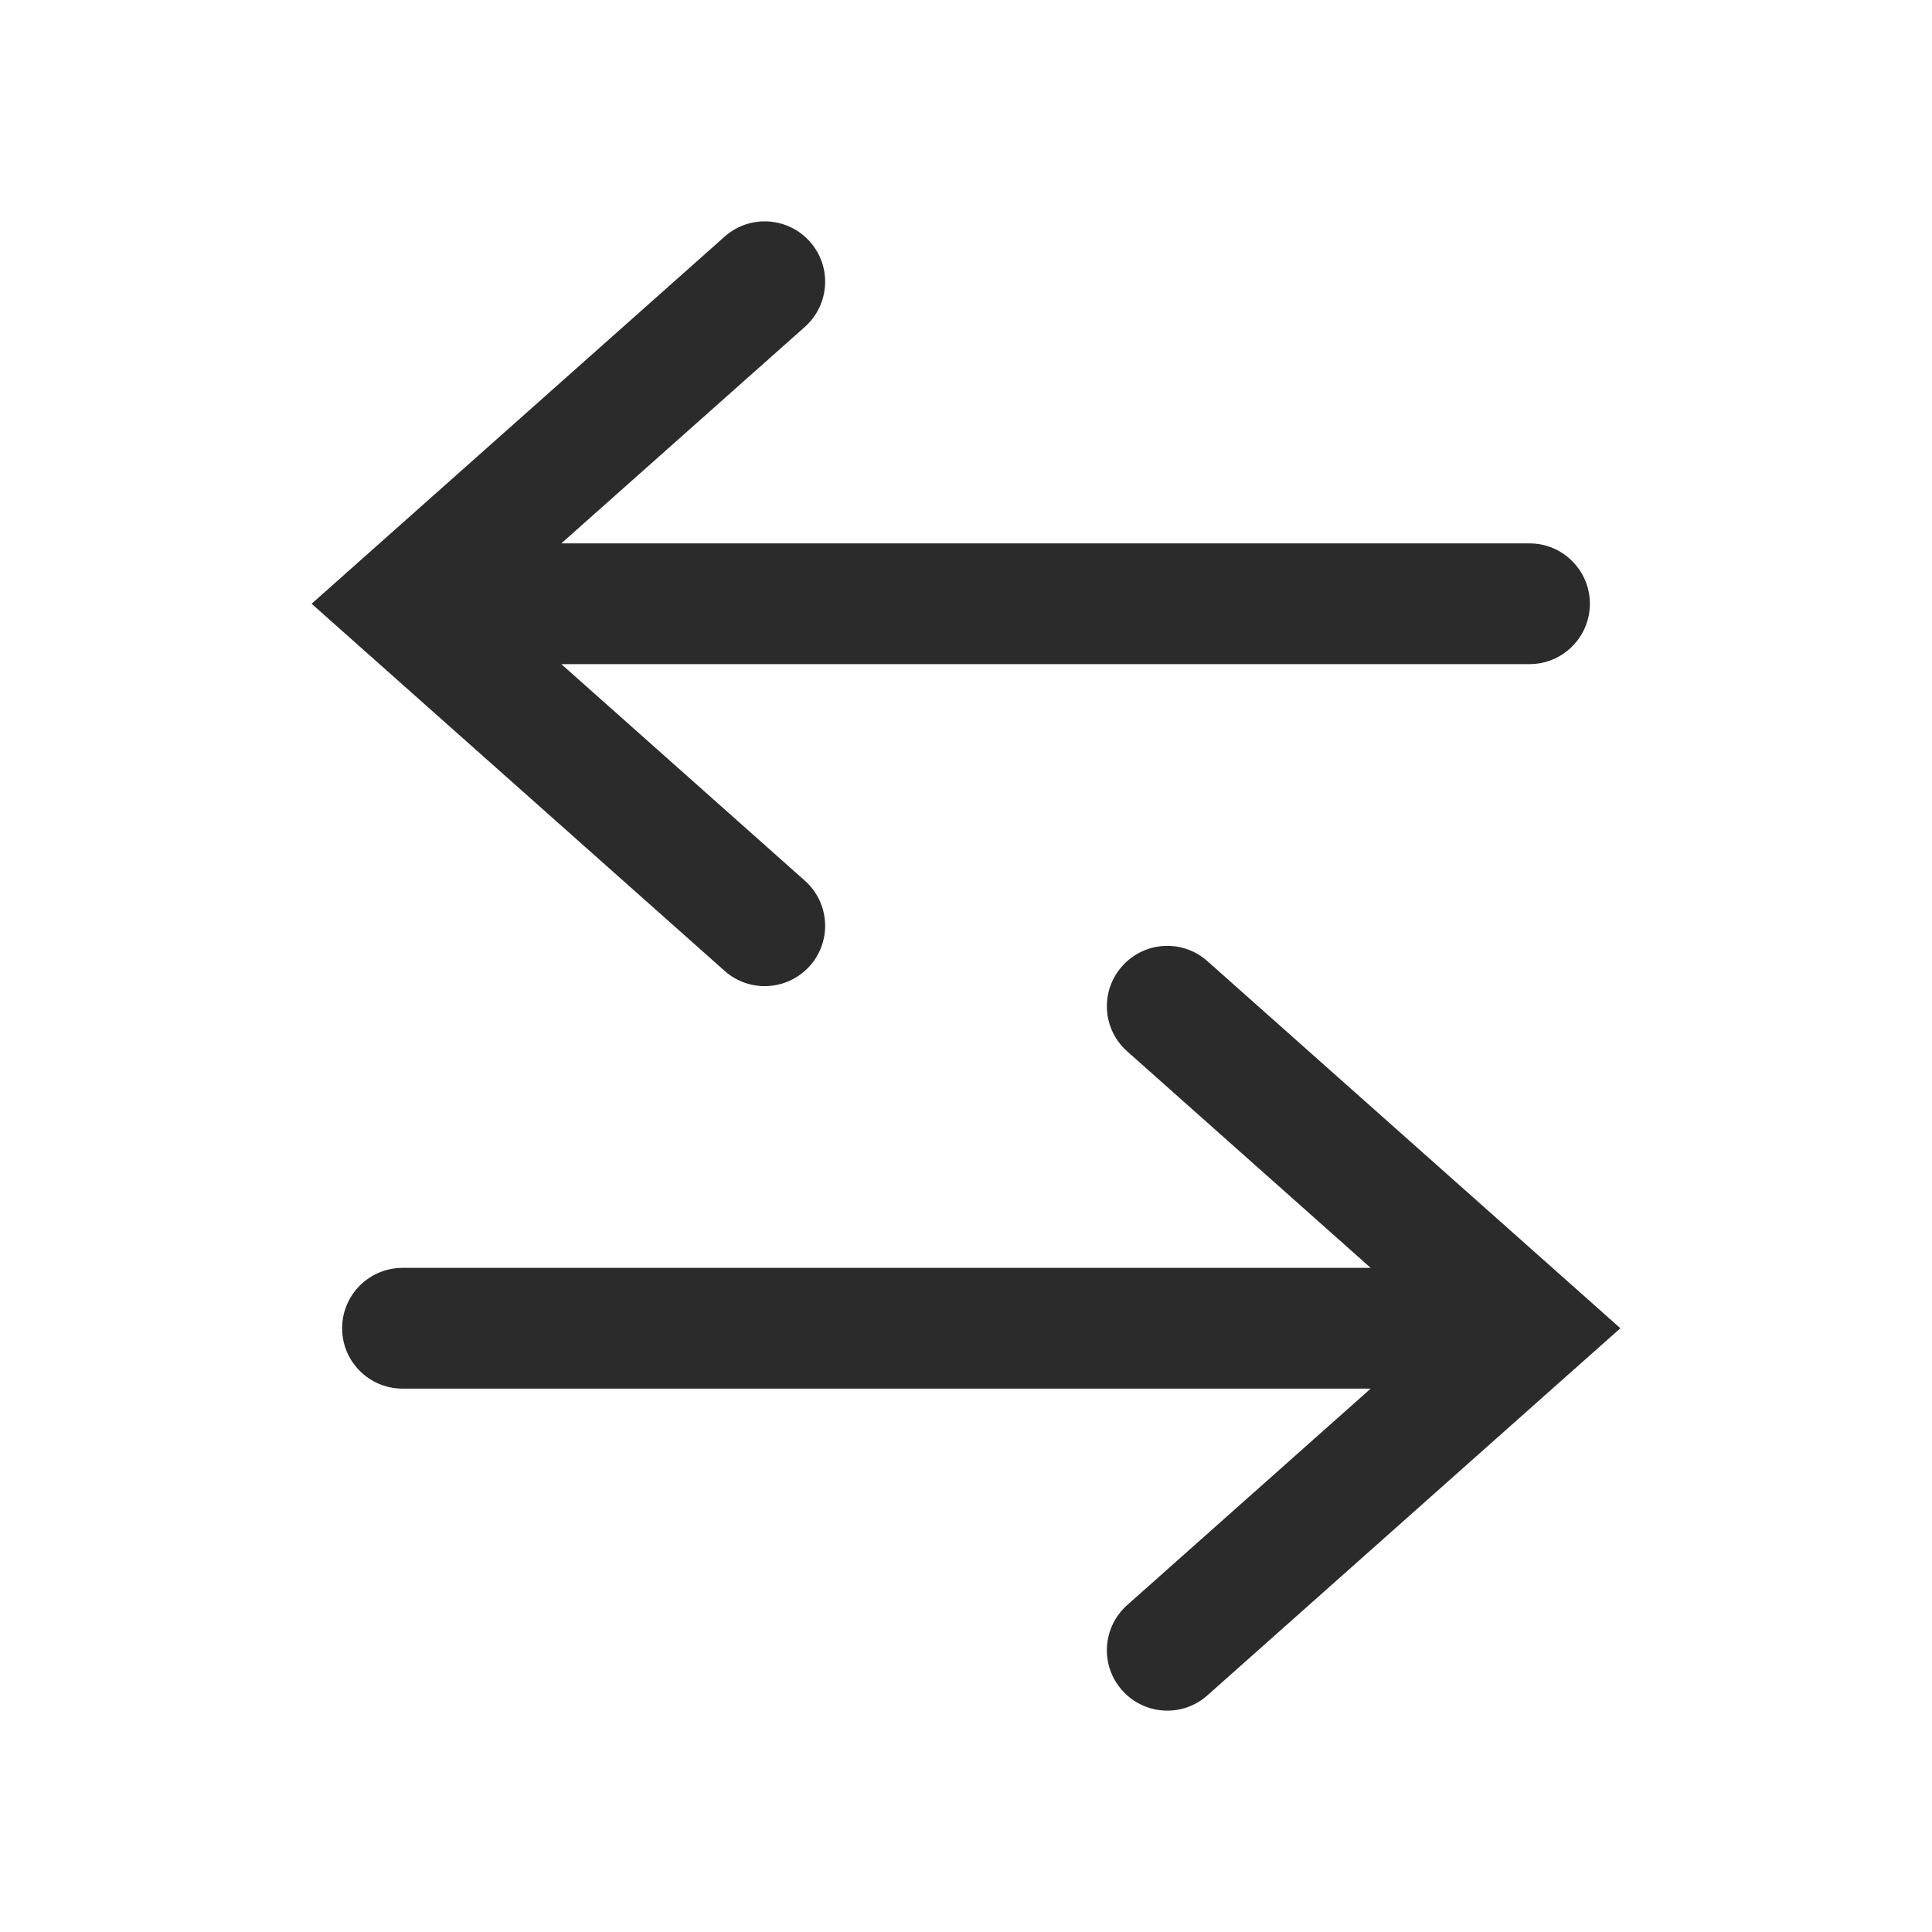 <svg width="24" height="24" viewBox="0 0 24 24" fill="none" xmlns="http://www.w3.org/2000/svg">
<path fill-rule="evenodd" clip-rule="evenodd" d="M9.998 4.061C10.308 3.785 10.336 3.311 10.061 3.002C9.785 2.692 9.311 2.664 9.002 2.939L3.871 7.5L9.002 12.061C9.311 12.336 9.785 12.308 10.061 11.998C10.336 11.689 10.308 11.215 9.998 10.94L6.973 8.25L19 8.25C19.414 8.25 19.75 7.914 19.75 7.5C19.75 7.086 19.414 6.75 19 6.75L6.973 6.75L9.998 4.061ZM20.129 16.5L19.501 17.058L19.495 17.063L14.998 21.061C14.689 21.336 14.215 21.308 13.94 20.998C13.664 20.689 13.692 20.215 14.002 19.939L17.027 17.25L5 17.25C4.586 17.25 4.25 16.914 4.25 16.5C4.25 16.086 4.586 15.75 5 15.75L17.027 15.75L14.002 13.06C13.692 12.785 13.664 12.311 13.94 12.002C14.215 11.692 14.689 11.664 14.998 11.939L20.129 16.5Z" fill="#2B2B2C"/>
</svg>
